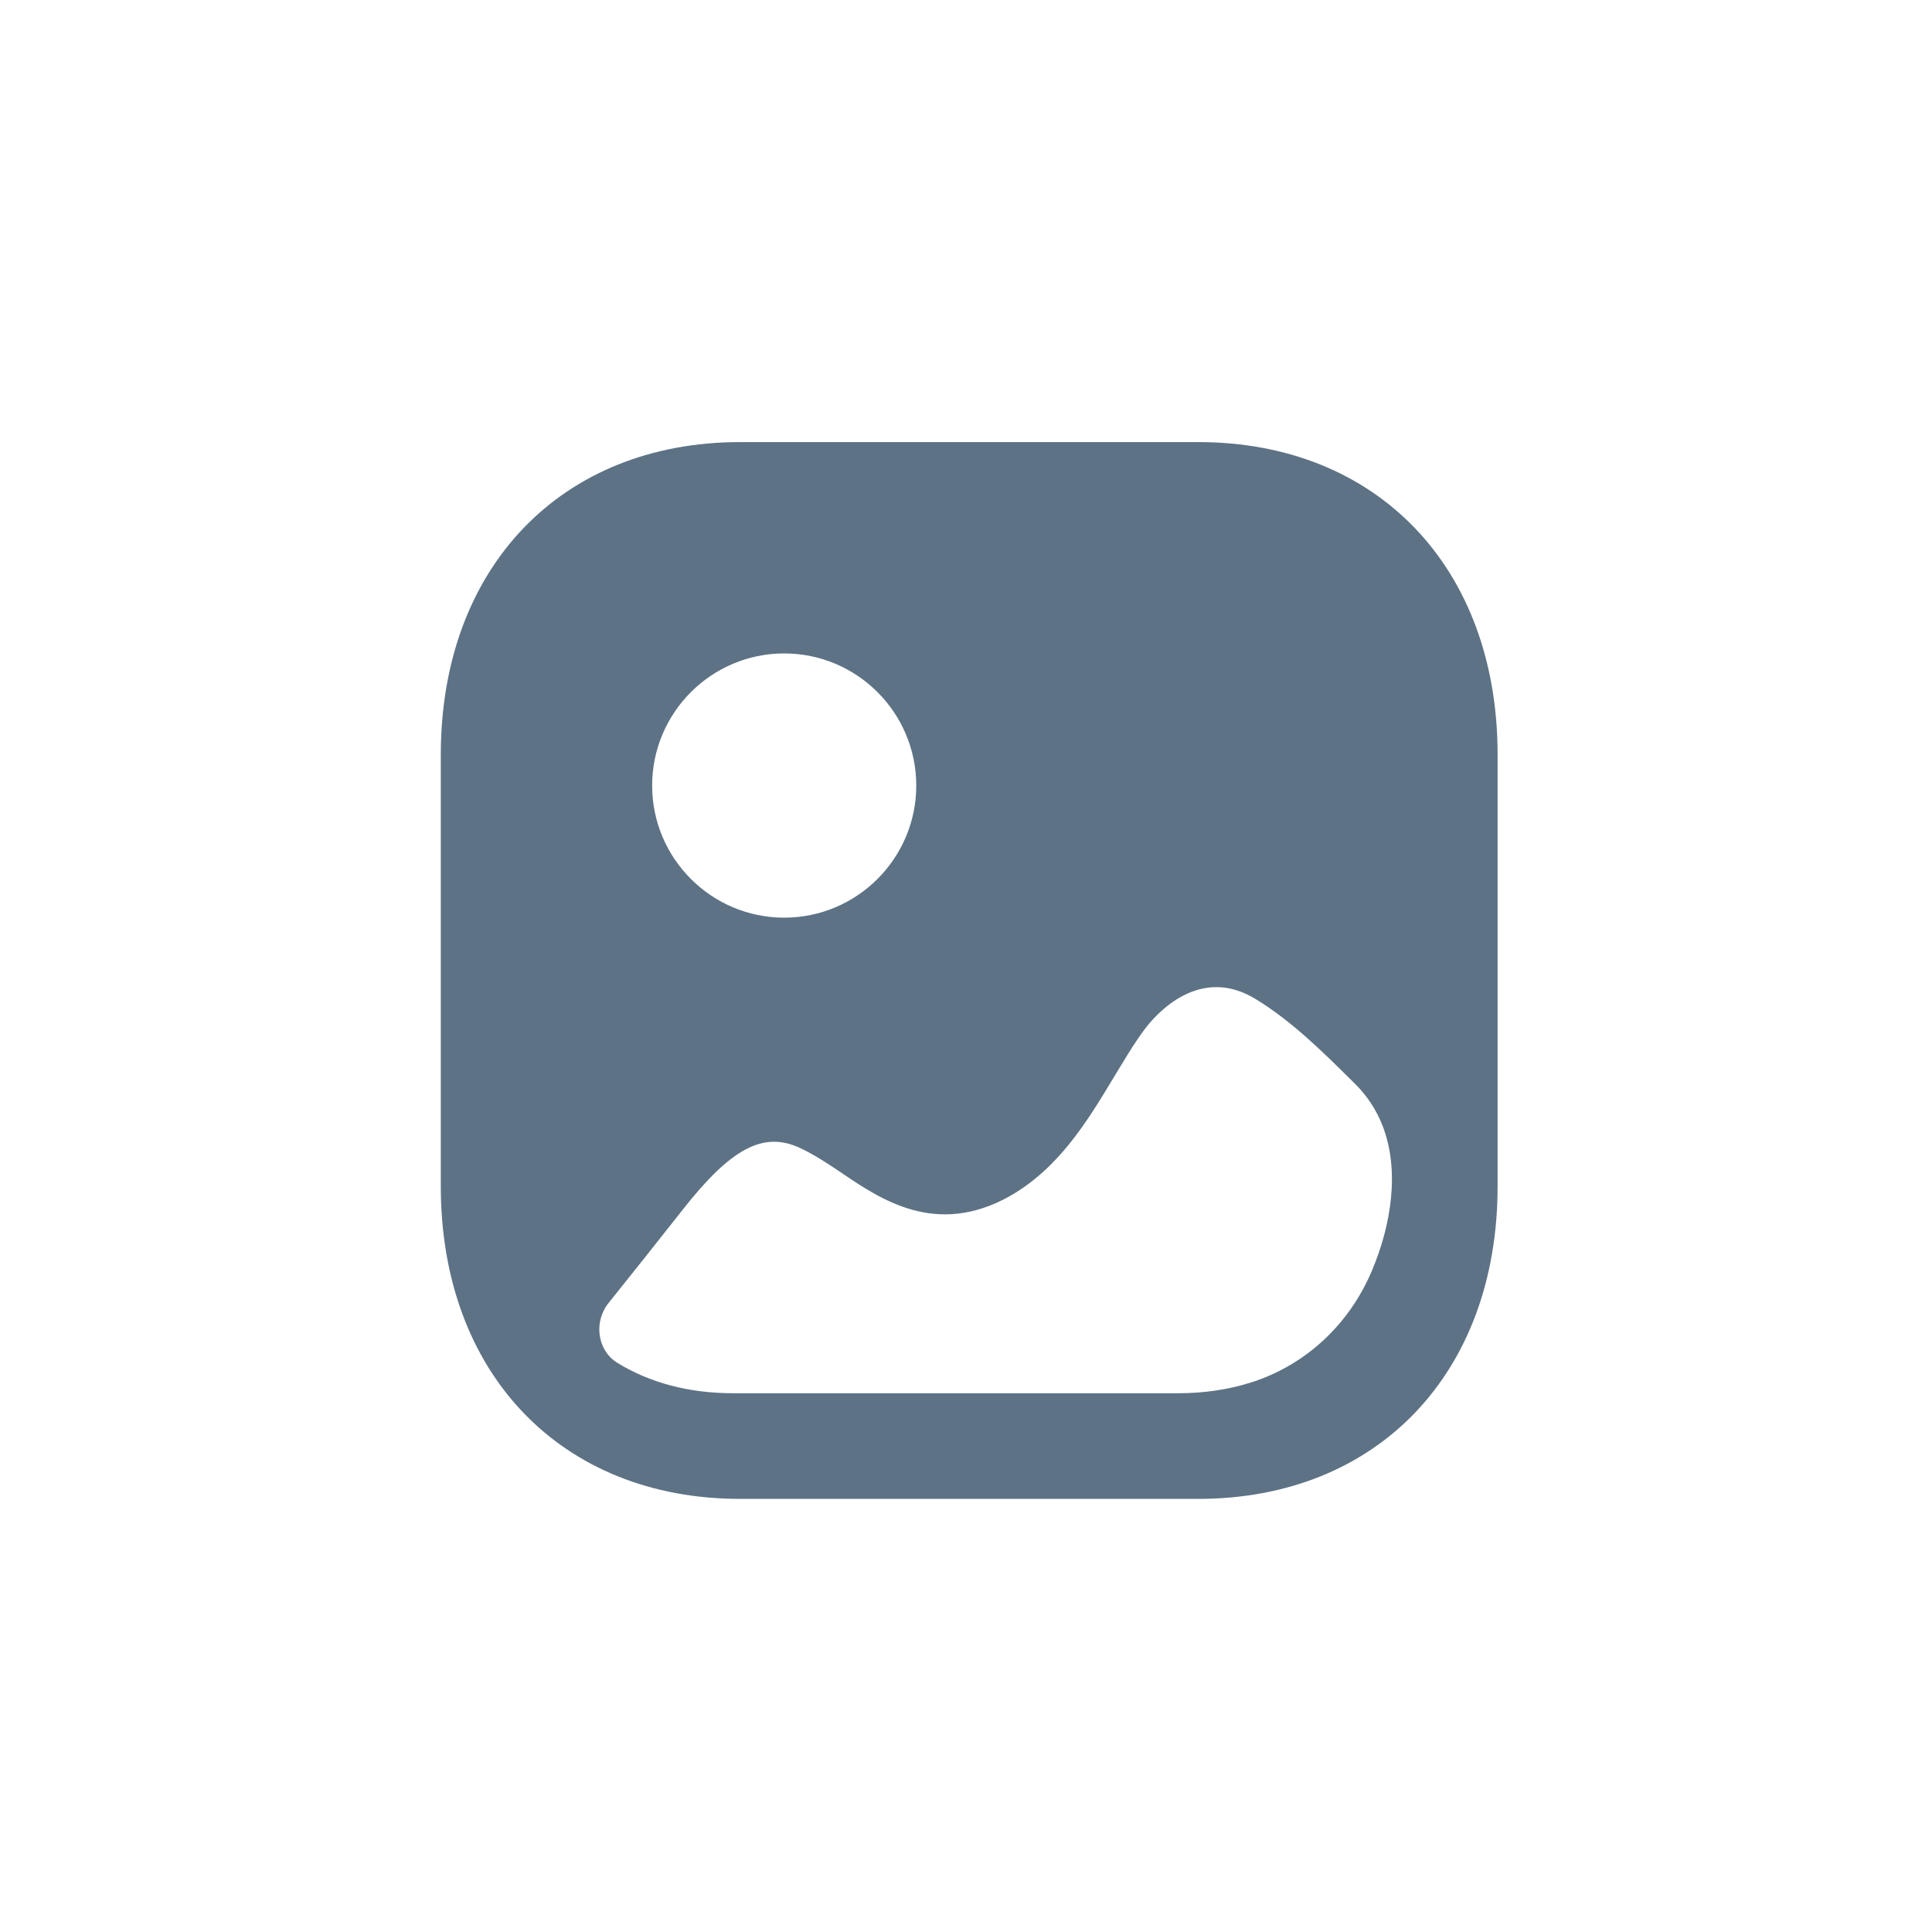 <svg width="51" height="51" viewBox="0 0 51 51"  xmlns="http://www.w3.org/2000/svg">
<path d="M31.63 11.67C36.357 11.67 39.533 14.987 39.533 19.923V31.314C39.533 36.25 36.357 39.567 31.628 39.567H19.54C14.812 39.567 11.636 36.25 11.636 31.314V19.923C11.636 14.987 14.812 11.67 19.54 11.67H31.63ZM33.168 26.386C31.673 25.453 30.518 26.763 30.207 27.182C29.907 27.586 29.649 28.033 29.377 28.479C28.712 29.58 27.95 30.85 26.632 31.588C24.716 32.649 23.261 31.672 22.215 30.961C21.822 30.696 21.44 30.445 21.06 30.278C20.123 29.874 19.28 30.334 18.029 31.924C17.373 32.754 16.722 33.578 16.063 34.398C15.668 34.889 15.762 35.646 16.294 35.974C17.143 36.497 18.178 36.778 19.348 36.778H31.103C31.767 36.778 32.432 36.687 33.066 36.48C34.493 36.013 35.627 34.945 36.219 33.534C36.718 32.348 36.961 30.909 36.494 29.711C36.338 29.314 36.105 28.944 35.778 28.619C34.921 27.768 34.12 26.973 33.168 26.386ZM20.701 17.249C18.778 17.249 17.215 18.814 17.215 20.737C17.215 22.659 18.778 24.224 20.701 24.224C22.623 24.224 24.187 22.659 24.187 20.737C24.187 18.814 22.623 17.249 20.701 17.249Z" fill="#5D7285"/>
</svg>

